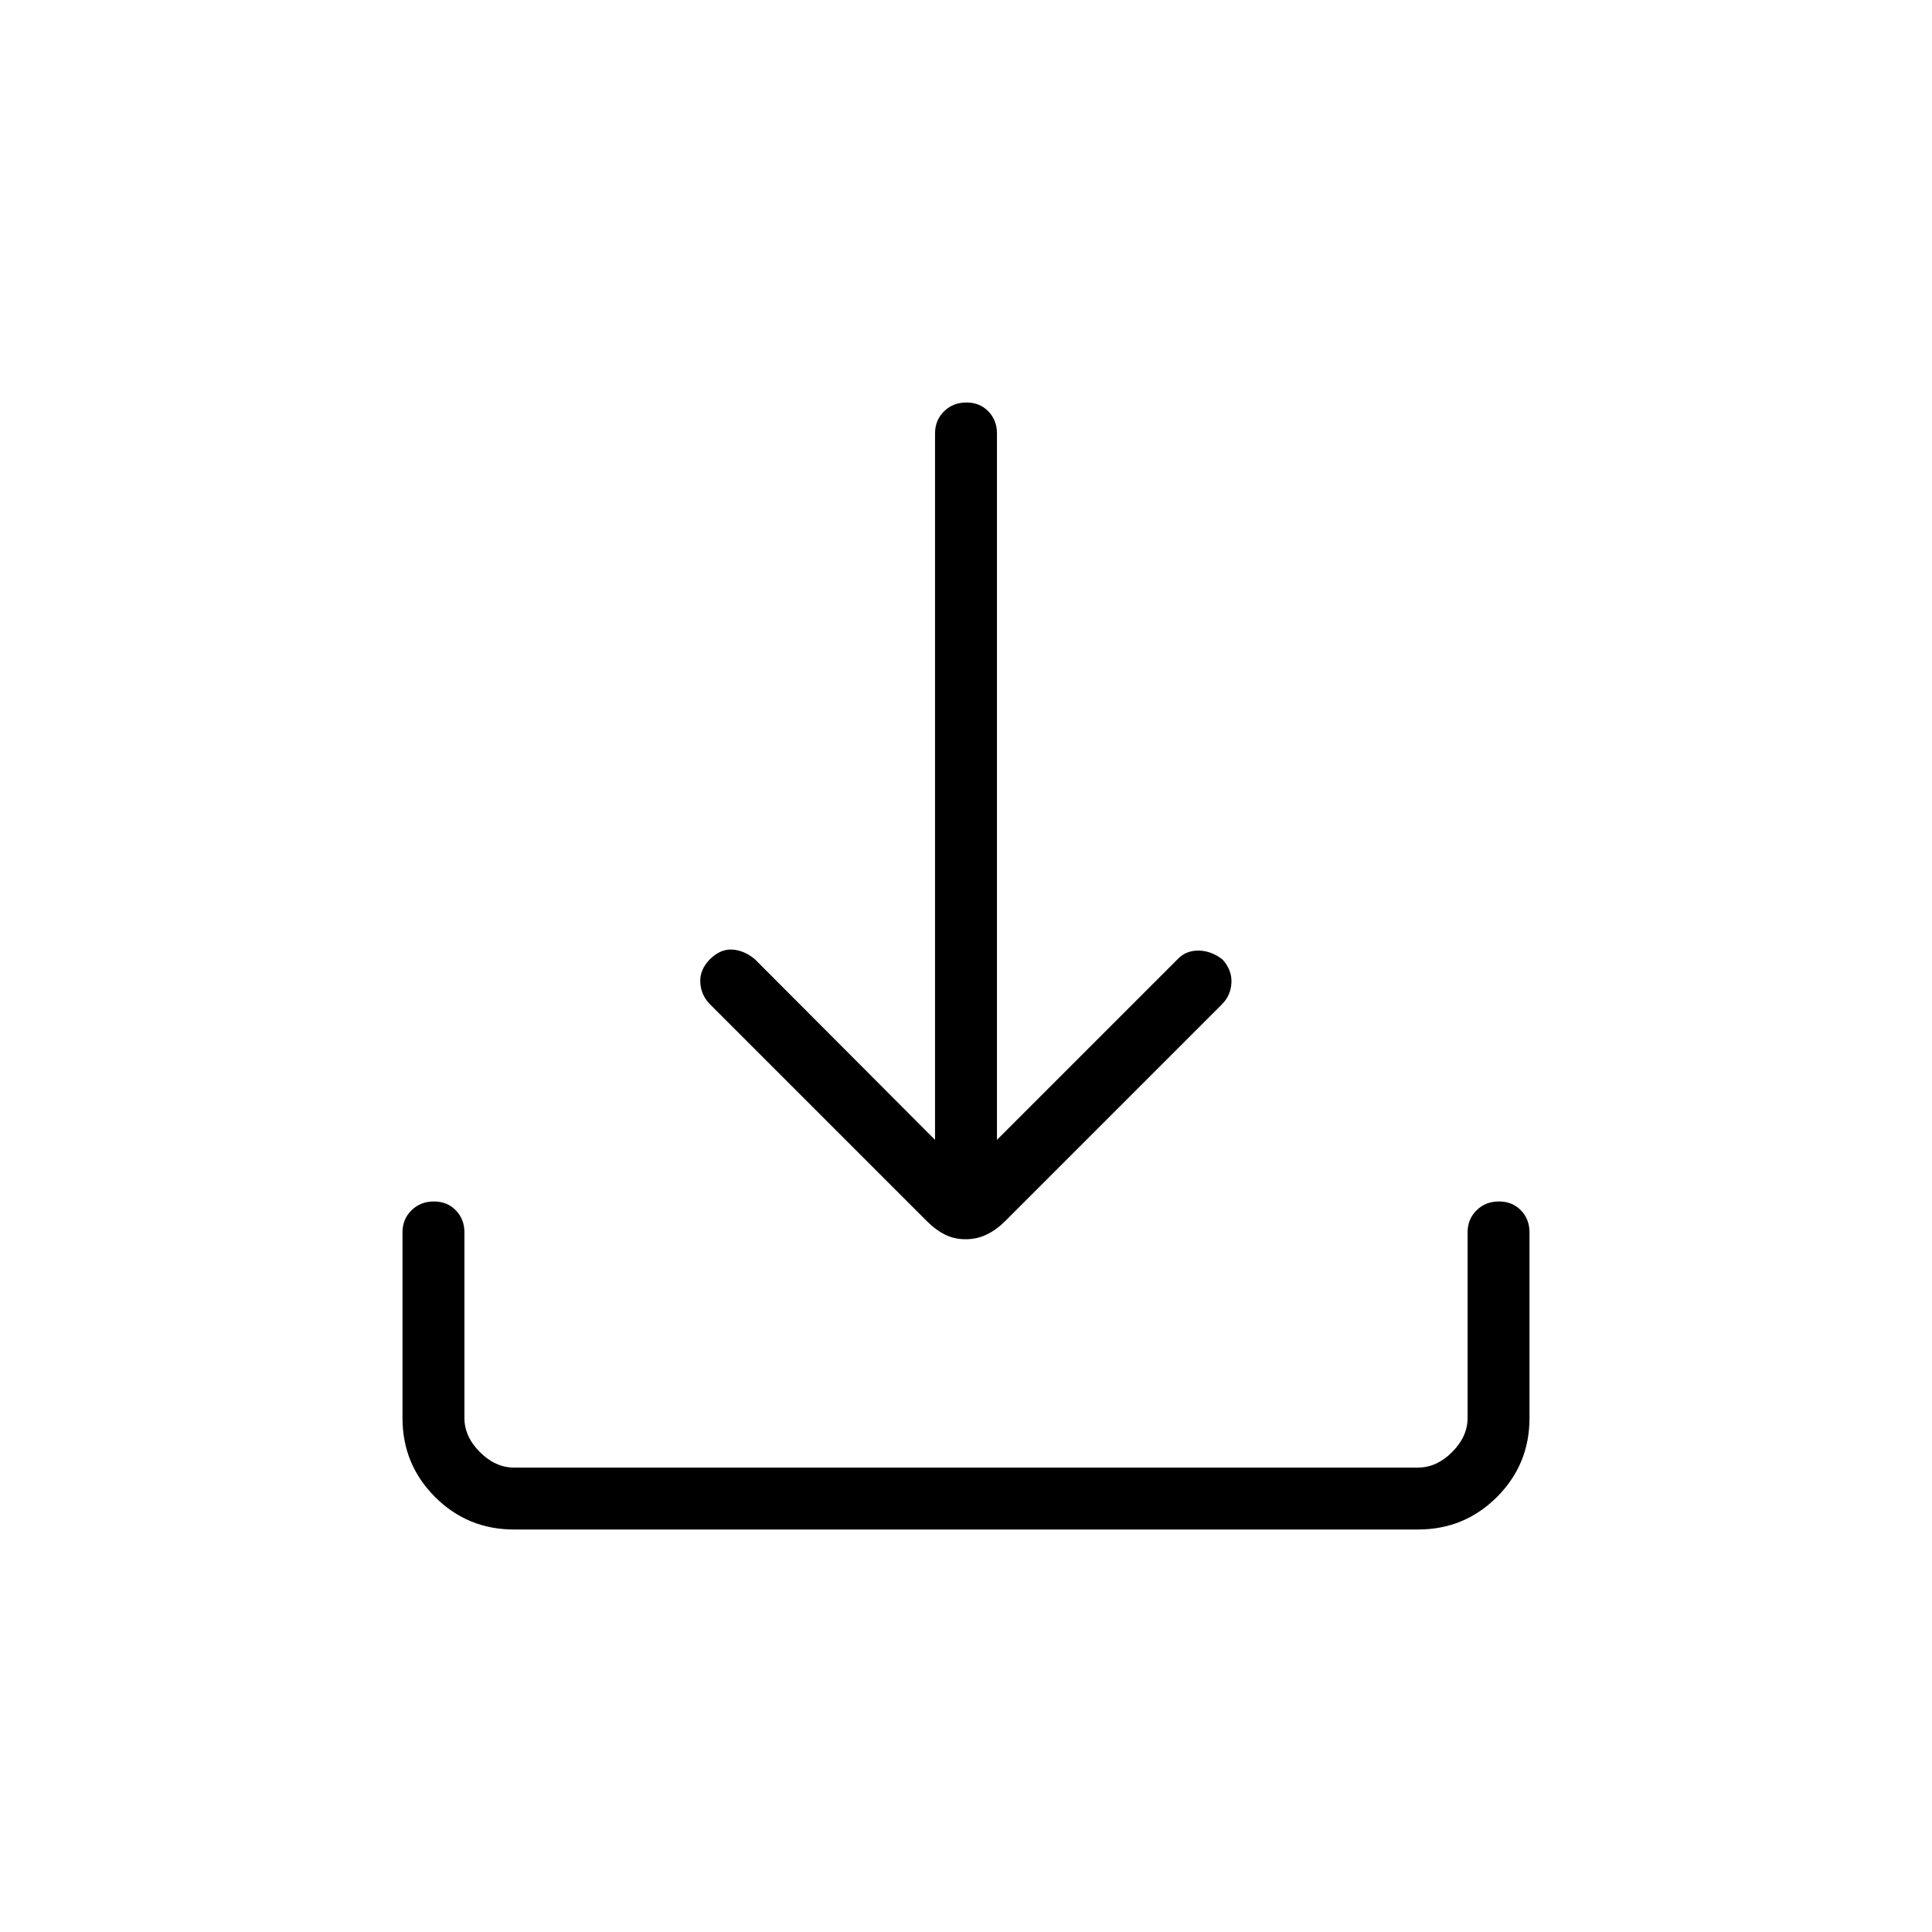 <svg xmlns="http://www.w3.org/2000/svg" width="48" height="48" viewBox="0 -960 960 960"><path d="M479.764-344.231q-5.764 0-10.379-2.384-4.616-2.385-8.693-6.462L352.615-461.154q-4.385-4.587-4.654-10.832-.269-6.245 4.828-11.399 5.211-5.154 11.121-4.769 5.91.384 11.167 4.769l89.538 89.769v-351q0-6.577 4.458-10.98Q473.532-760 480.189-760t10.926 4.404q4.27 4.403 4.27 10.98v351l89.769-89.769q4.185-4.385 10.515-4.269 6.331.115 11.876 4.5 4.699 5.294 4.346 11.57-.352 6.276-4.737 10.661L499.338-353.108q-4.107 4.108-8.959 6.493-4.851 2.384-10.615 2.384ZM255.384-200q-23.057 0-39.221-16.163Q200-232.327 200-255.384v-92.231q0-6.577 4.458-10.981T215.573-363q6.658 0 10.927 4.404 4.269 4.404 4.269 10.981v92.231q0 9.23 7.692 16.923 7.693 7.692 16.923 7.692h449.232q9.23 0 16.923-7.692 7.692-7.693 7.692-16.923v-92.231q0-6.577 4.458-10.981T744.804-363q6.658 0 10.927 4.404Q760-354.192 760-347.615v92.231q0 23.057-16.163 39.221Q727.673-200 704.616-200H255.384Z"/></svg>